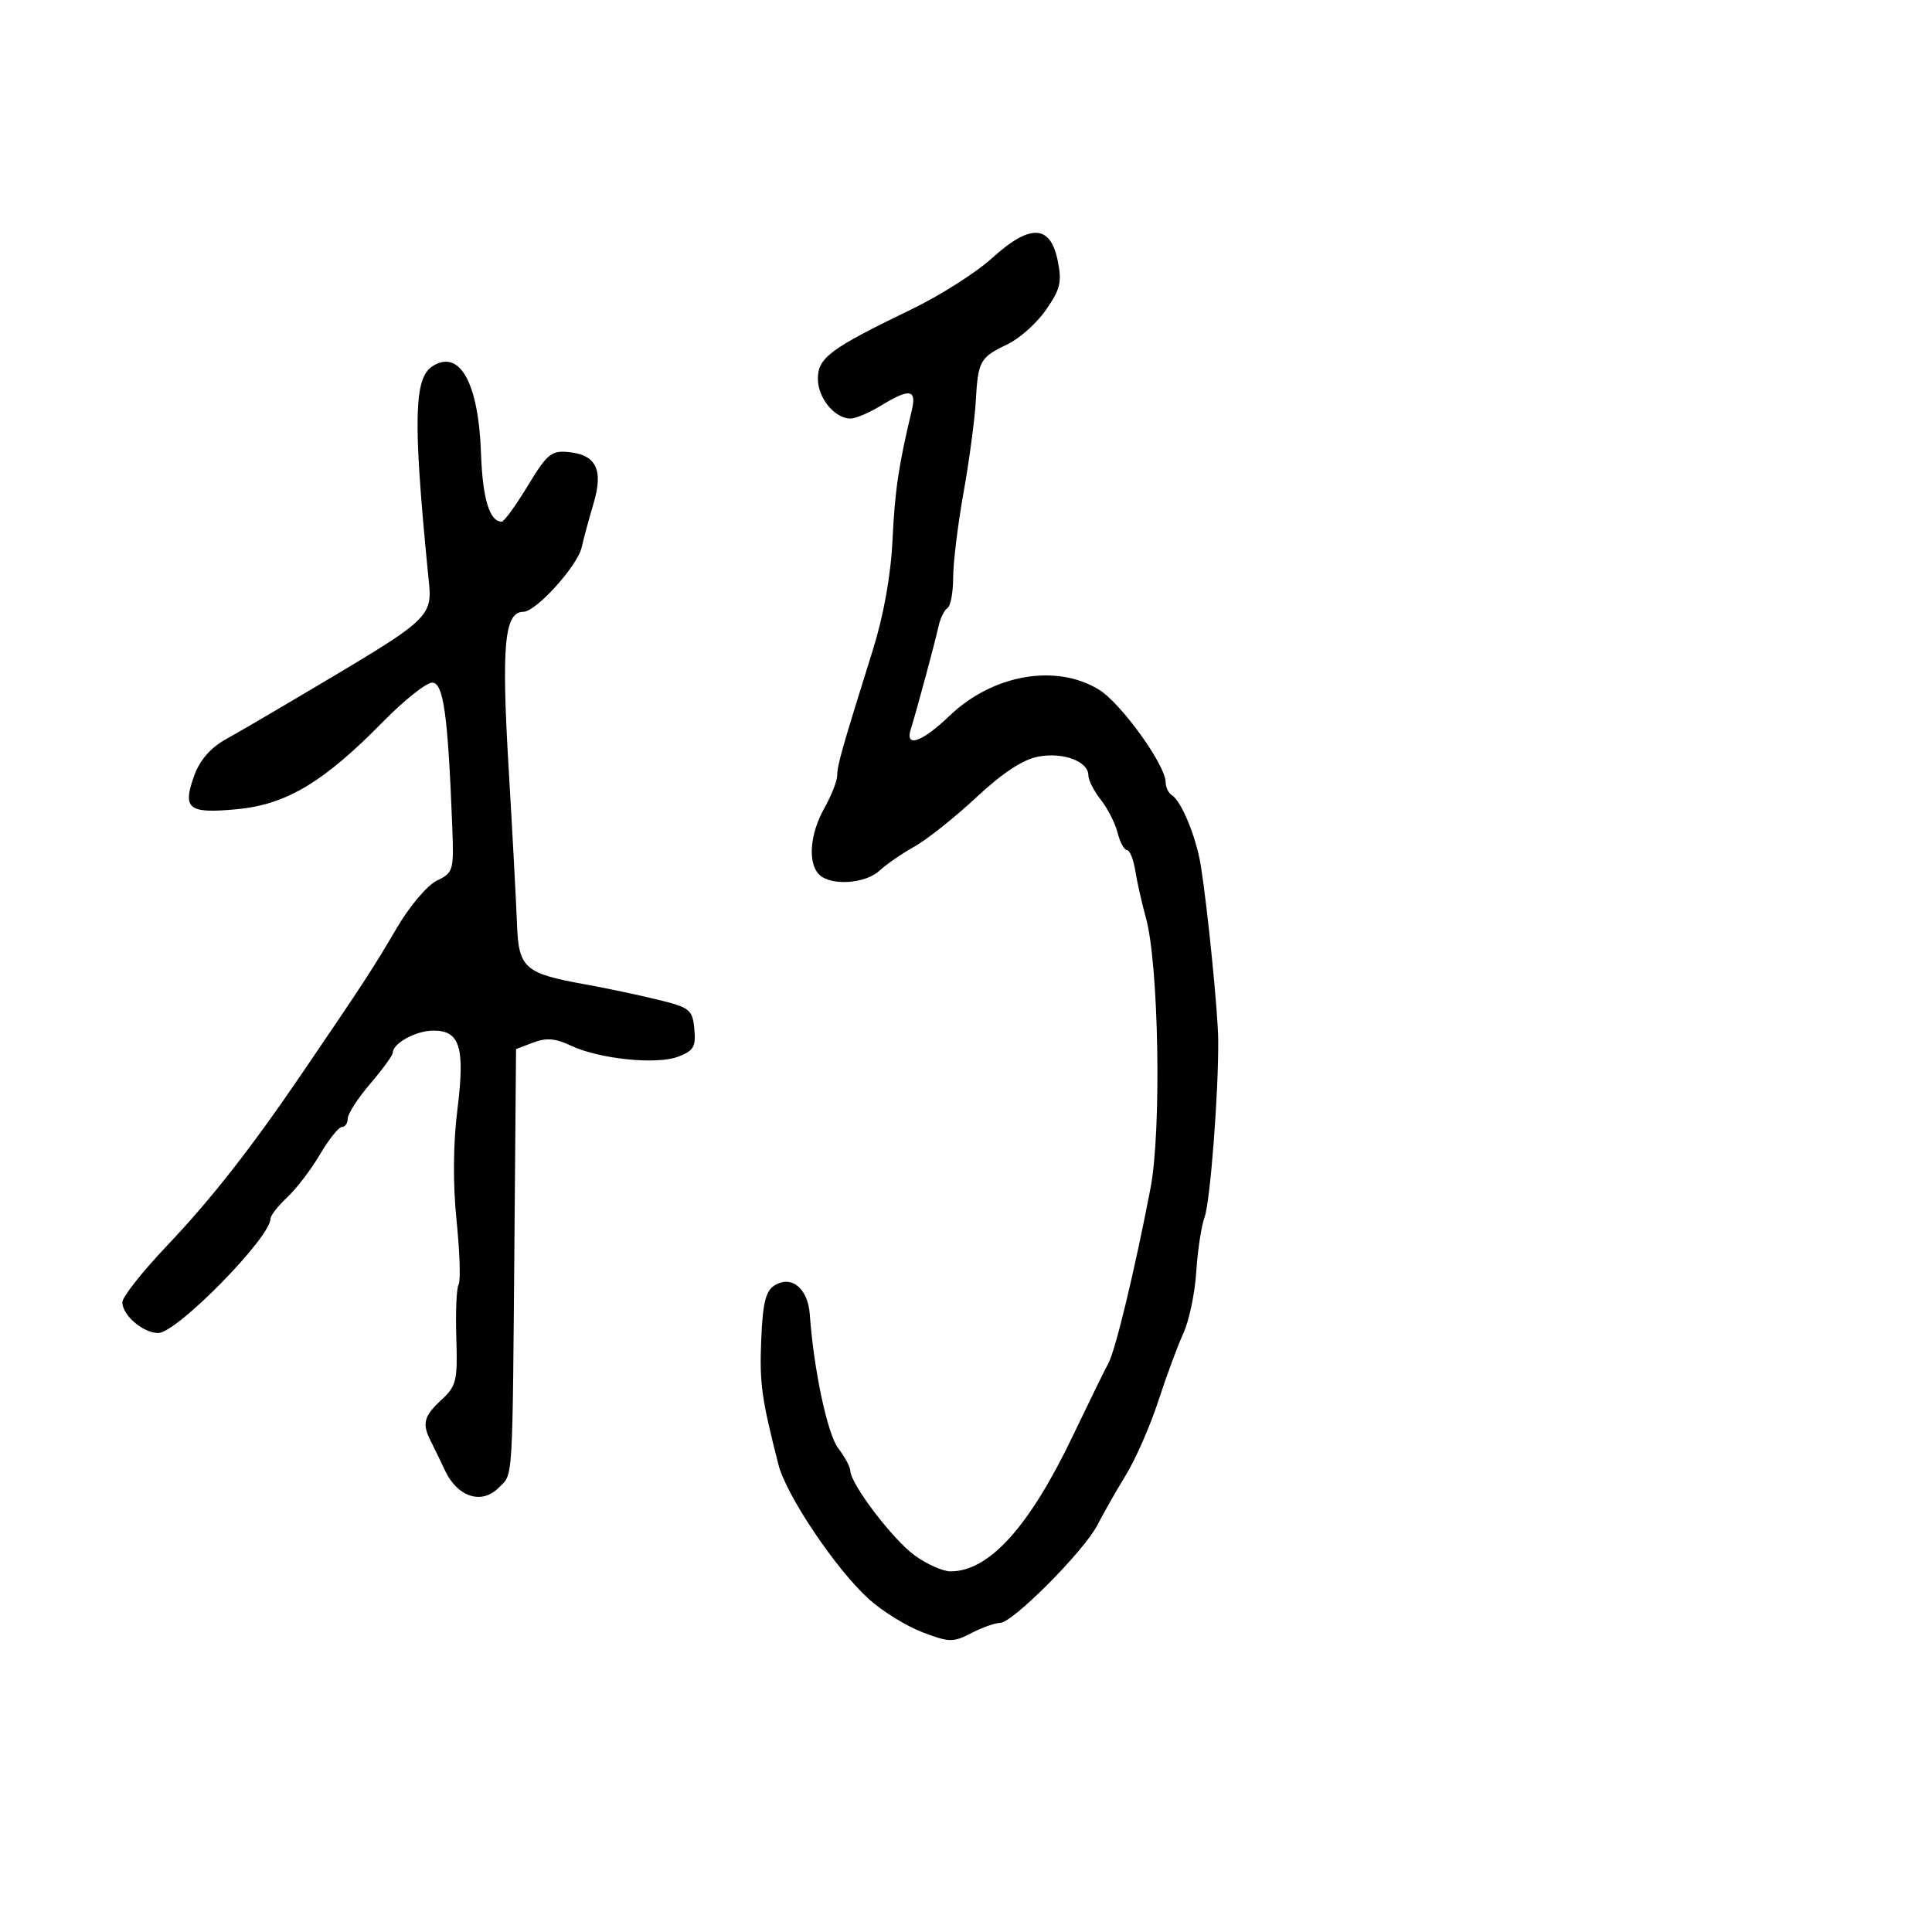 <svg xmlns="http://www.w3.org/2000/svg" width="300" height="300" viewBox="0 0 300 300" version="1.1">
	<path d="M 154.041 40.085 C 151.589 42.317, 145.964 45.891, 141.541 48.028 C 128.890 54.140, 127 55.544, 127 58.830 C 127 61.811, 129.629 65.003, 132.079 64.996 C 132.860 64.994, 134.973 64.094, 136.774 62.996 C 141.267 60.257, 142.370 60.430, 141.574 63.750 C 139.539 72.238, 138.955 76.180, 138.584 83.925 C 138.321 89.395, 137.209 95.578, 135.512 101 C 130.740 116.249, 130 118.854, 130 120.407 C 130 121.250, 129.100 123.542, 128 125.500 C 125.751 129.504, 125.402 134.002, 127.200 135.800 C 128.992 137.592, 134.356 137.248, 136.561 135.200 C 137.628 134.210, 140.075 132.524, 142 131.453 C 143.925 130.382, 148.238 126.951, 151.584 123.829 C 155.680 120.008, 158.831 117.935, 161.228 117.485 C 165.096 116.759, 169 118.224, 169 120.400 C 169 121.132, 169.872 122.839, 170.938 124.194 C 172.004 125.549, 173.178 127.860, 173.546 129.329 C 173.915 130.798, 174.569 132, 174.999 132 C 175.429 132, 176.014 133.463, 176.298 135.250 C 176.582 137.037, 177.317 140.300, 177.931 142.500 C 179.936 149.678, 180.380 175.508, 178.652 184.500 C 176.217 197.176, 173.213 209.665, 172.120 211.664 C 171.567 212.674, 169.069 217.775, 166.569 223 C 159.829 237.086, 153.587 244, 147.613 244 C 146.390 244, 143.853 242.867, 141.976 241.482 C 138.543 238.950, 132.101 230.462, 132.035 228.385 C 132.016 227.772, 131.172 226.197, 130.161 224.885 C 128.486 222.712, 126.356 212.697, 125.743 204.101 C 125.453 200.044, 122.892 197.950, 120.250 199.610 C 118.896 200.461, 118.433 202.360, 118.203 208.014 C 117.926 214.815, 118.233 217.044, 120.867 227.406 C 122.086 232.201, 129.811 243.693, 134.917 248.306 C 136.994 250.182, 140.732 252.496, 143.224 253.448 C 147.396 255.041, 147.998 255.052, 150.828 253.589 C 152.518 252.715, 154.531 252, 155.302 252 C 157.240 252, 168.363 240.807, 170.415 236.790 C 171.340 234.981, 173.335 231.475, 174.848 229 C 176.362 226.525, 178.626 221.350, 179.878 217.500 C 181.131 213.650, 182.880 208.925, 183.765 207 C 184.650 205.075, 185.544 200.800, 185.753 197.500 C 185.962 194.200, 186.543 190.375, 187.045 189 C 187.926 186.585, 189.228 169.694, 189.164 161.500 C 189.132 157.255, 187.532 141.190, 186.476 134.500 C 185.773 130.048, 183.467 124.407, 181.973 123.483 C 181.438 123.153, 181 122.242, 181 121.460 C 181 118.817, 174.094 109.221, 170.667 107.103 C 164.028 103, 154.162 104.712, 147.462 111.131 C 143.146 115.267, 140.488 116.188, 141.429 113.222 C 142.276 110.556, 145.171 99.819, 145.740 97.235 C 146.014 95.990, 146.635 94.726, 147.119 94.426 C 147.604 94.127, 148.002 91.996, 148.004 89.691 C 148.006 87.386, 148.731 81.450, 149.616 76.500 C 150.501 71.550, 151.356 65.165, 151.516 62.311 C 151.868 56.031, 152.172 55.487, 156.457 53.453 C 158.312 52.573, 161.002 50.162, 162.434 48.095 C 164.665 44.876, 164.923 43.774, 164.230 40.418 C 163.078 34.838, 159.921 34.735, 154.041 40.085 M 67.138 56.879 C 64.282 58.719, 64.135 65.294, 66.426 88.687 C 67.168 96.253, 68.274 95.208, 44.715 109.188 C 41.297 111.217, 36.919 113.759, 34.987 114.837 C 32.713 116.107, 31.016 118.066, 30.175 120.393 C 28.285 125.621, 29.211 126.363, 36.745 125.659 C 44.455 124.939, 50.230 121.488, 59.469 112.079 C 62.751 108.735, 66.192 106, 67.115 106 C 68.864 106, 69.560 111.022, 70.231 128.480 C 70.489 135.175, 70.391 135.514, 67.826 136.749 C 66.320 137.474, 63.561 140.759, 61.510 144.268 C 58.012 150.255, 56.312 152.860, 46.803 166.815 C 38.878 178.445, 32.744 186.263, 25.846 193.525 C 22.081 197.489, 19 201.398, 19 202.211 C 19 204.232, 22.235 207.002, 24.579 206.989 C 27.465 206.973, 42 192.166, 42 189.242 C 42 188.750, 43.168 187.258, 44.595 185.924 C 46.023 184.591, 48.315 181.588, 49.690 179.250 C 51.065 176.912, 52.597 175, 53.095 175 C 53.593 175, 54 174.406, 54 173.680 C 54 172.954, 55.575 170.520, 57.500 168.271 C 59.425 166.022, 61 163.853, 61 163.451 C 61 162.015, 64.547 160.063, 67.215 160.032 C 71.425 159.982, 72.232 162.583, 71.025 172.302 C 70.359 177.655, 70.314 183.814, 70.898 189.563 C 71.397 194.478, 71.539 198.932, 71.214 199.459 C 70.889 199.987, 70.728 203.702, 70.856 207.716 C 71.070 214.400, 70.875 215.211, 68.545 217.371 C 65.805 219.910, 65.507 221.057, 66.883 223.764 C 67.369 224.719, 68.372 226.788, 69.112 228.362 C 71.038 232.458, 74.776 233.668, 77.400 231.045 C 79.717 228.727, 79.556 231.340, 79.898 190.700 L 80.132 162.900 82.811 161.882 C 84.817 161.119, 86.268 161.234, 88.586 162.340 C 92.986 164.438, 101.942 165.369, 105.313 164.078 C 107.711 163.161, 108.080 162.523, 107.813 159.768 C 107.521 156.747, 107.140 156.448, 102 155.197 C 98.975 154.461, 94.042 153.419, 91.038 152.882 C 81.437 151.166, 80.533 150.377, 80.279 143.491 C 80.158 140.196, 79.566 129.169, 78.964 118.986 C 77.850 100.129, 78.344 95, 81.272 95 C 83.232 95, 89.670 87.883, 90.319 85 C 90.628 83.625, 91.456 80.568, 92.159 78.207 C 93.721 72.956, 92.602 70.631, 88.303 70.198 C 85.622 69.928, 84.953 70.481, 81.942 75.448 C 80.092 78.502, 78.278 81, 77.911 81 C 76.013 81, 74.939 77.460, 74.690 70.378 C 74.302 59.393, 71.371 54.154, 67.138 56.879" stroke="none" fill="black" fill-rule="evenodd"/>
</svg>